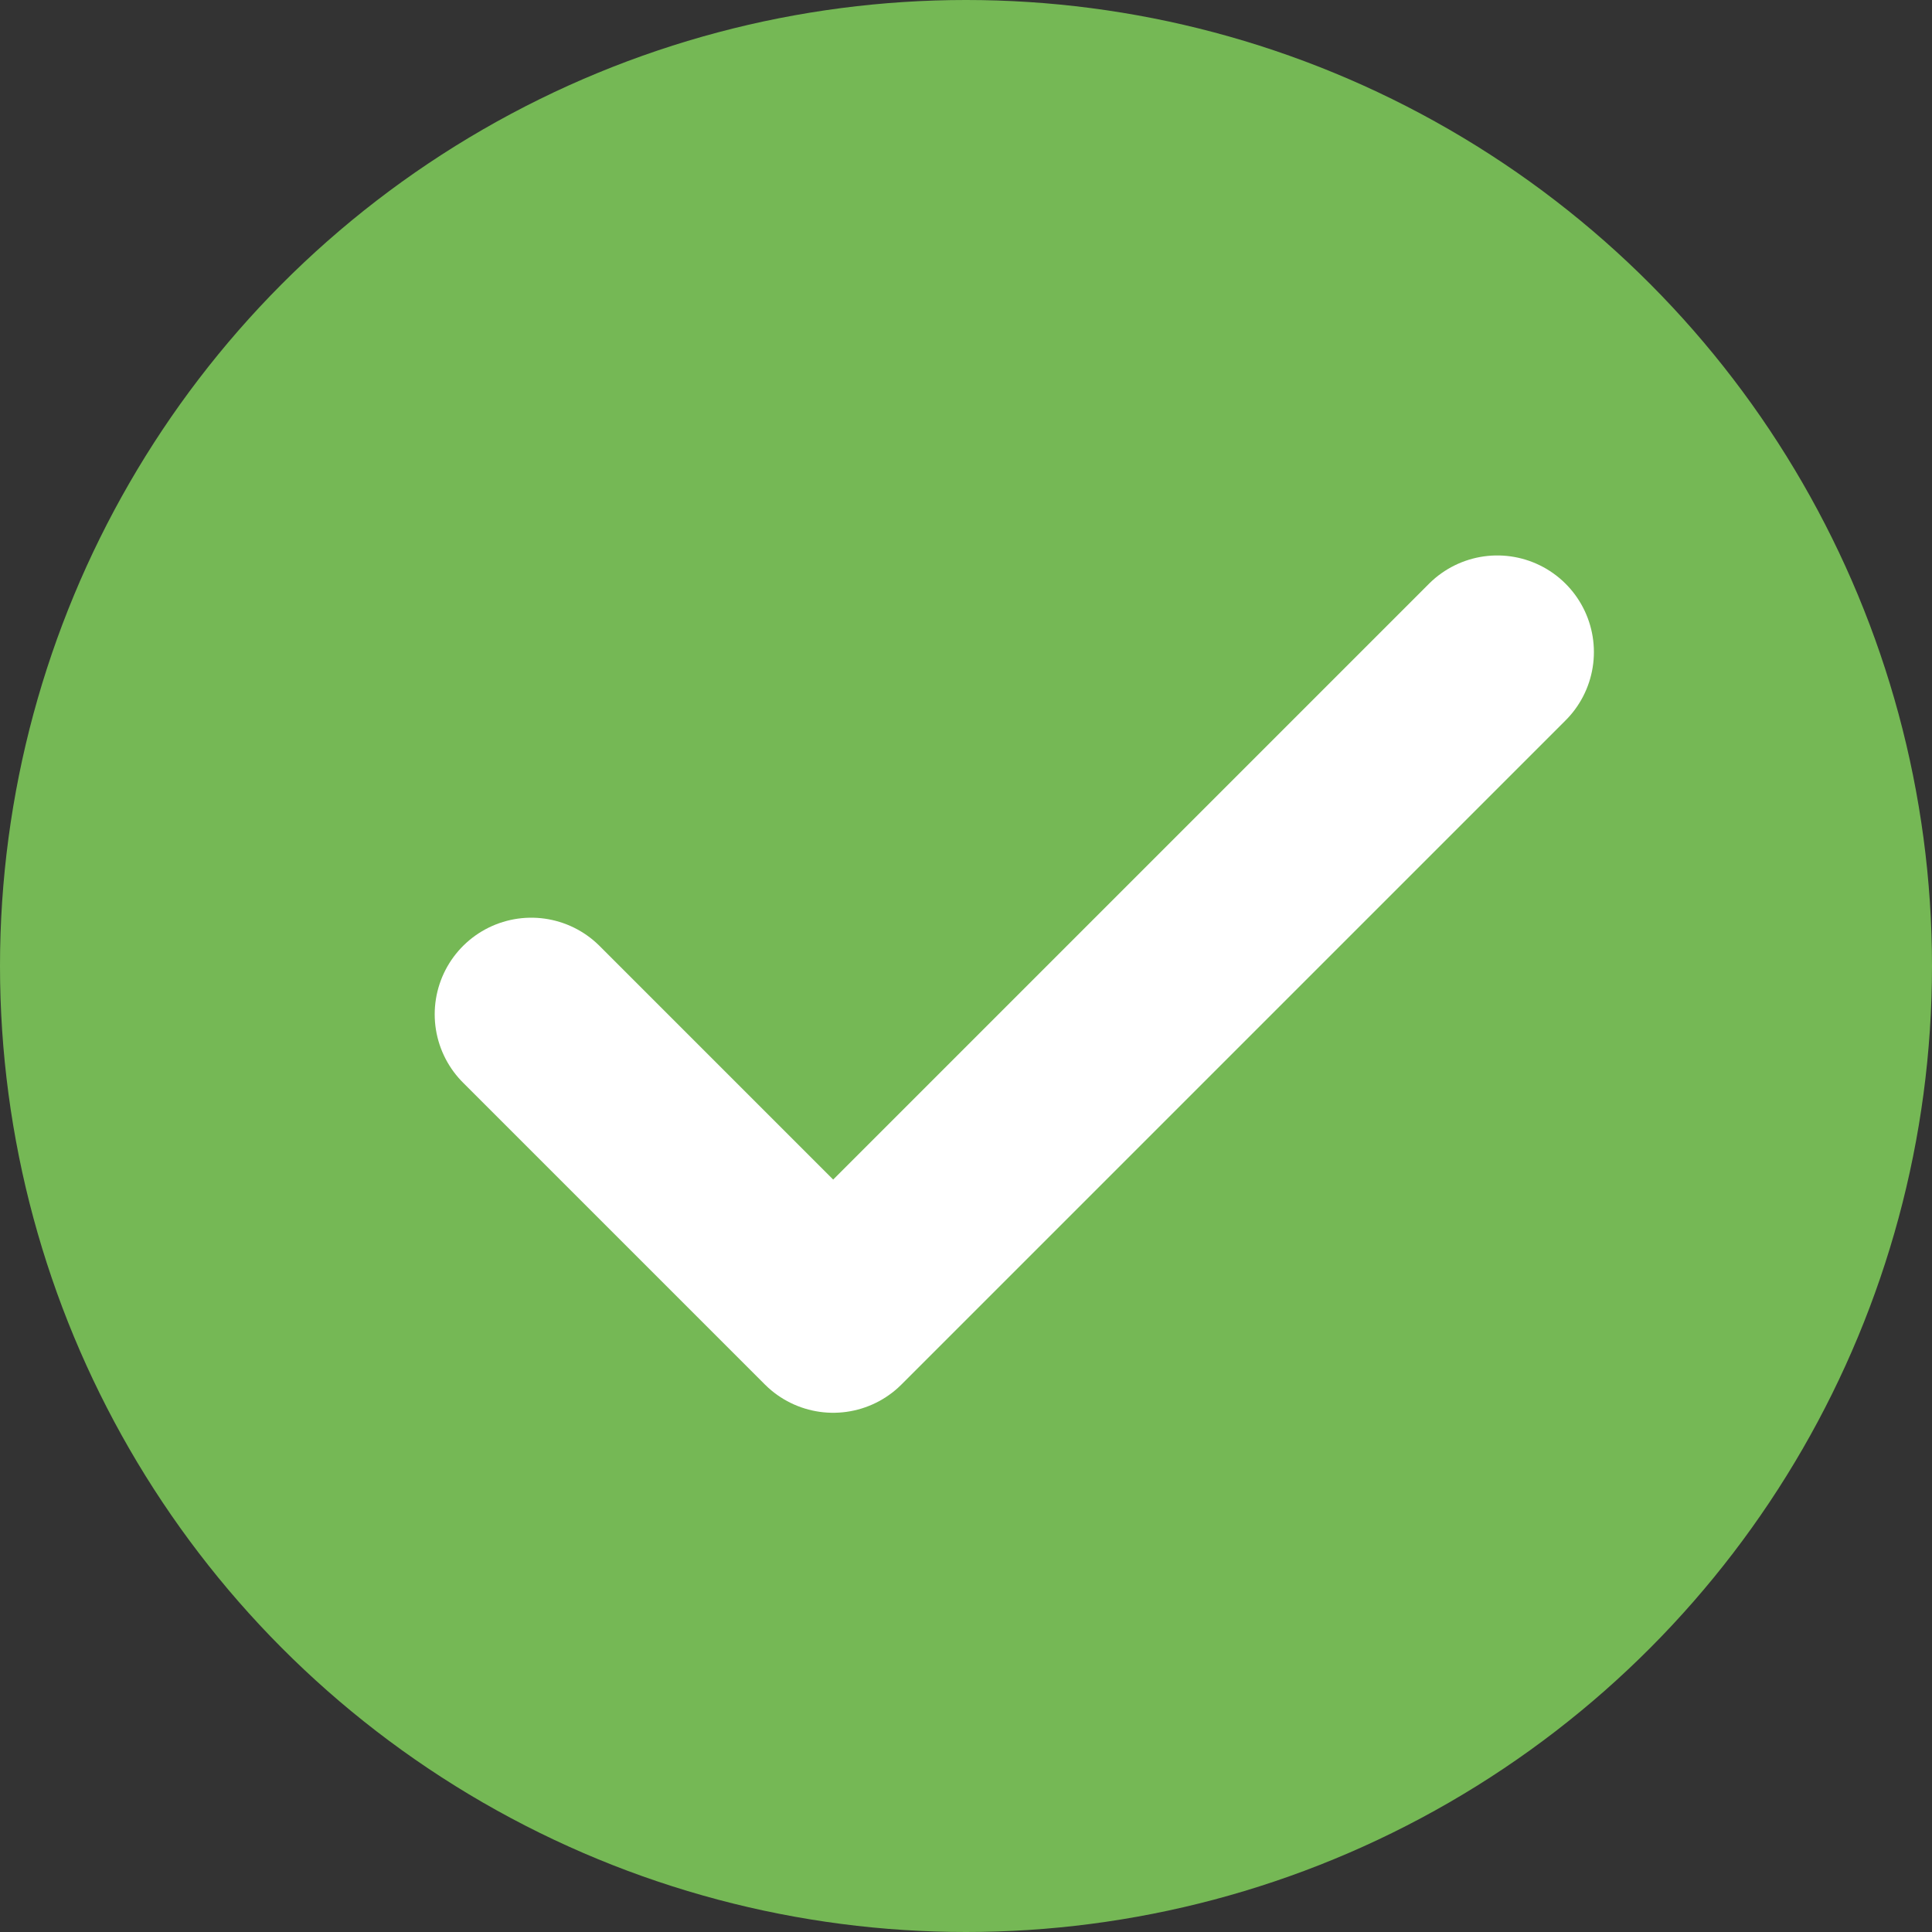 <svg width="20" height="20" viewBox="0 0 20 20" fill="none" xmlns="http://www.w3.org/2000/svg">
<rect x="0" y="0" width="20" height="20" fill="#333333" stroke="none"/>
<circle cx="10" cy="10" r="10" fill="#75B855"/>
<path d="M15.5 6.75L8.625 13.625L5.5 10.5" stroke="white" stroke-width="2" stroke-linecap="round" stroke-linejoin="round"/>
</svg>
